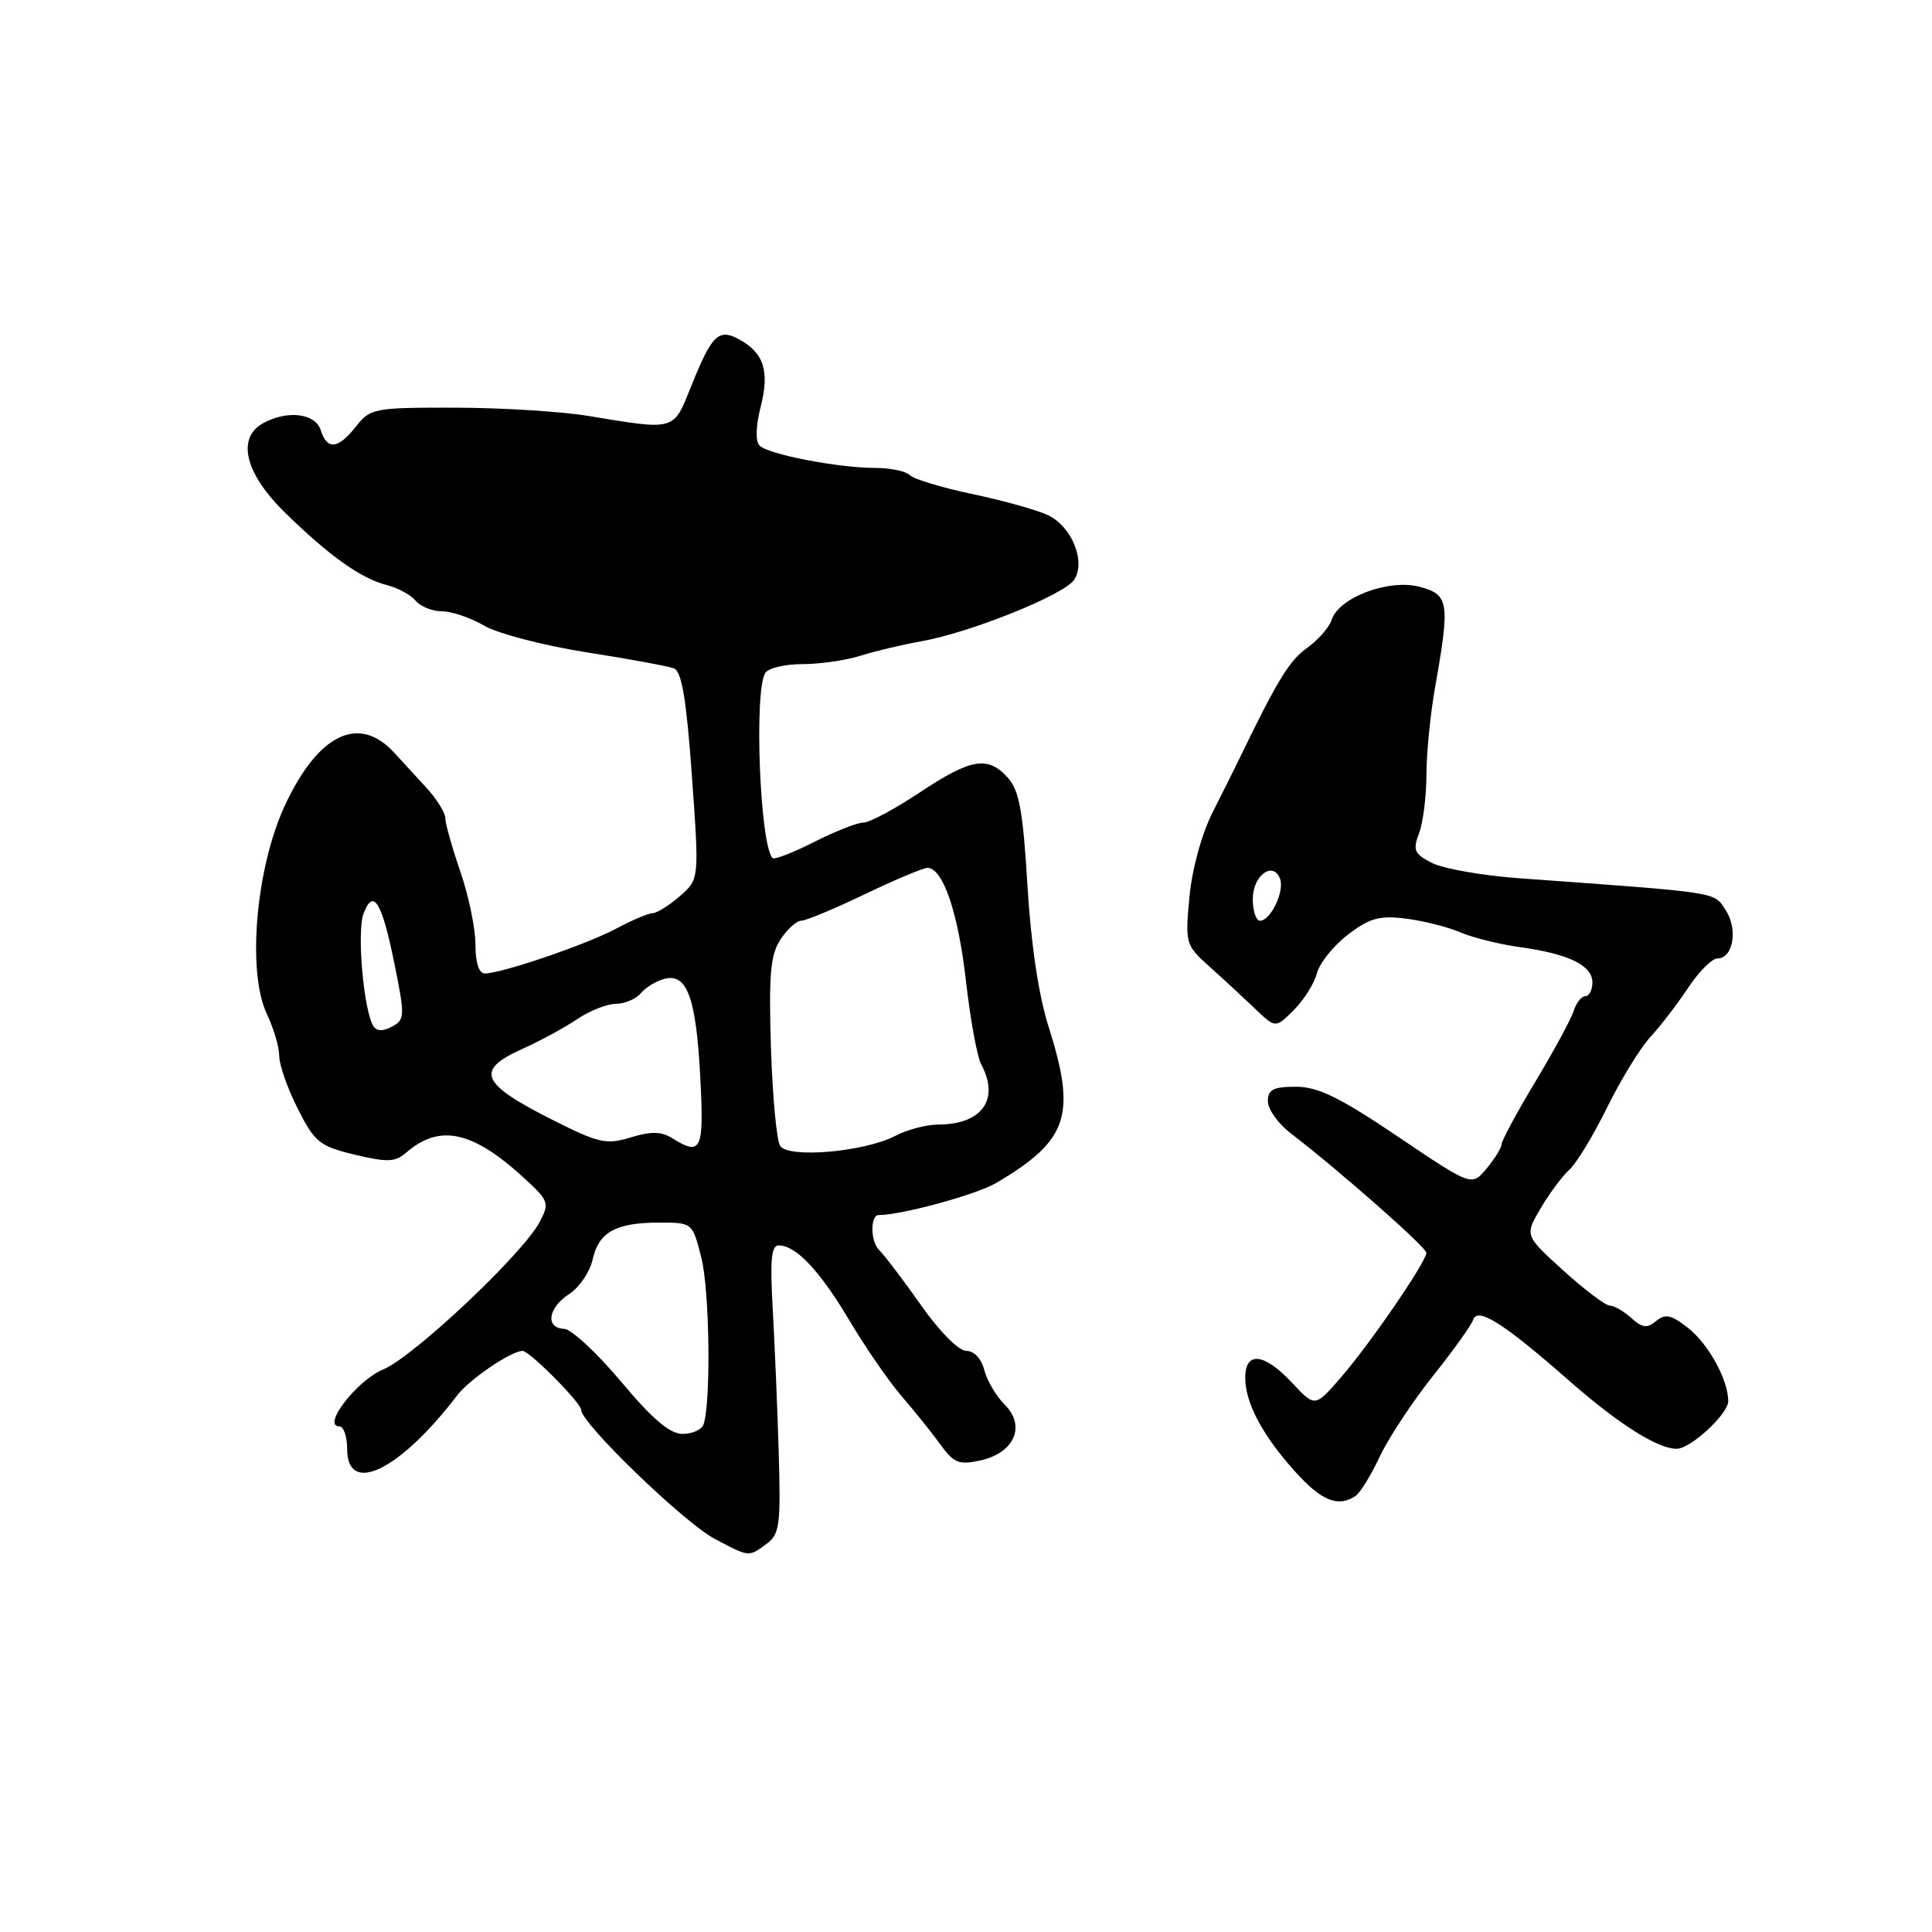 <?xml version="1.0" encoding="UTF-8" standalone="no"?>
<!DOCTYPE svg PUBLIC "-//W3C//DTD SVG 1.1//EN" "http://www.w3.org/Graphics/SVG/1.1/DTD/svg11.dtd" >
<svg xmlns="http://www.w3.org/2000/svg" xmlns:xlink="http://www.w3.org/1999/xlink" version="1.1" viewBox="0 0 256 256">
 <g >
 <path fill="currentColor"
d=" M 101.56 204.58 C 103.31 203.30 103.47 202.10 103.18 192.33 C 103.00 186.37 102.64 177.79 102.38 173.25 C 102.02 166.91 102.21 165.01 103.20 165.02 C 105.52 165.06 108.63 168.38 112.57 175.00 C 114.69 178.57 117.80 183.07 119.47 185.00 C 121.14 186.93 123.44 189.79 124.58 191.37 C 126.38 193.87 127.07 194.14 129.89 193.52 C 134.40 192.53 135.97 188.97 133.14 186.14 C 131.99 184.99 130.77 182.91 130.42 181.53 C 130.04 180.03 129.07 179.00 128.04 179.00 C 127.04 179.00 124.50 176.44 122.10 173.03 C 119.79 169.74 117.25 166.40 116.46 165.60 C 115.33 164.48 115.31 161.00 116.42 161.00 C 119.47 161.00 129.40 158.29 132.00 156.75 C 141.57 151.09 142.67 147.81 138.93 136.00 C 137.62 131.89 136.60 125.01 136.14 117.31 C 135.56 107.50 135.05 104.72 133.55 103.06 C 130.89 100.11 128.69 100.48 121.88 105.00 C 118.57 107.20 115.20 109.00 114.40 109.00 C 113.59 109.00 110.65 110.16 107.87 111.57 C 105.08 112.98 102.61 113.94 102.37 113.70 C 100.70 112.03 99.89 91.61 101.40 89.17 C 101.79 88.53 104.01 88.00 106.32 88.00 C 108.62 88.00 112.09 87.50 114.01 86.89 C 115.93 86.28 119.53 85.43 122.00 84.99 C 128.51 83.85 141.10 78.79 142.35 76.80 C 143.89 74.36 142.02 69.78 138.88 68.27 C 137.46 67.59 132.98 66.34 128.92 65.48 C 124.85 64.63 121.09 63.49 120.56 62.96 C 120.03 62.43 117.95 62.00 115.94 62.00 C 111.09 62.00 101.81 60.21 100.65 59.05 C 100.08 58.48 100.14 56.47 100.80 53.88 C 102.00 49.15 101.21 46.72 97.87 44.93 C 95.20 43.50 94.31 44.39 91.58 51.19 C 89.19 57.14 89.58 57.03 78.00 55.12 C 74.42 54.52 66.47 54.03 60.32 54.02 C 49.58 54.00 49.07 54.10 47.18 56.50 C 44.80 59.52 43.35 59.68 42.50 57.00 C 41.80 54.78 38.15 54.31 34.93 56.04 C 31.30 57.98 32.43 62.71 37.75 67.91 C 43.67 73.70 47.85 76.67 51.27 77.53 C 52.73 77.90 54.44 78.83 55.08 79.60 C 55.72 80.37 57.29 81.00 58.57 81.00 C 59.84 81.00 62.37 81.86 64.19 82.92 C 66.01 83.97 72.09 85.55 77.70 86.43 C 83.31 87.31 88.53 88.27 89.30 88.56 C 90.33 88.96 90.96 92.68 91.68 102.80 C 92.66 116.50 92.66 116.50 90.08 118.75 C 88.66 119.98 87.04 120.99 86.49 121.00 C 85.93 121.00 83.74 121.93 81.62 123.06 C 77.72 125.15 66.55 128.96 64.25 128.99 C 63.46 129.00 63.00 127.57 63.00 125.16 C 63.00 123.04 62.10 118.70 61.00 115.50 C 59.90 112.30 59.00 109.10 59.00 108.39 C 59.00 107.68 57.84 105.83 56.43 104.30 C 55.02 102.76 53.12 100.70 52.22 99.72 C 47.56 94.65 42.19 97.23 37.78 106.66 C 33.91 114.93 32.70 128.75 35.36 134.35 C 36.26 136.25 37.00 138.76 37.00 139.93 C 37.00 141.11 38.11 144.25 39.46 146.92 C 41.71 151.37 42.36 151.89 47.01 153.00 C 51.30 154.03 52.36 153.99 53.80 152.75 C 58.29 148.84 62.70 149.84 69.70 156.33 C 72.70 159.11 72.81 159.46 71.52 161.90 C 69.28 166.14 54.80 179.79 50.77 181.46 C 47.28 182.91 42.59 189.00 44.97 189.00 C 45.54 189.00 46.00 190.35 46.00 192.00 C 46.00 198.25 52.98 194.85 60.58 184.89 C 62.20 182.76 67.75 179.00 69.25 179.00 C 70.16 179.00 77.00 185.89 77.00 186.81 C 77.00 188.58 90.66 201.77 94.69 203.90 C 99.33 206.35 99.17 206.33 101.56 204.58 Z  M 179.61 198.23 C 180.22 197.83 181.67 195.47 182.83 193.00 C 183.99 190.53 187.16 185.73 189.86 182.34 C 192.56 178.96 194.97 175.59 195.21 174.86 C 195.79 173.14 199.29 175.37 208.00 183.02 C 214.49 188.72 219.75 192.03 222.20 191.97 C 224.07 191.92 229.00 187.35 229.00 185.66 C 229.00 182.85 226.39 178.10 223.69 175.97 C 221.45 174.21 220.66 174.04 219.45 175.04 C 218.25 176.04 217.61 175.96 216.15 174.64 C 215.16 173.74 213.88 173.00 213.31 173.00 C 212.74 173.00 209.97 170.91 207.15 168.35 C 202.02 163.70 202.02 163.70 204.15 160.10 C 205.31 158.12 207.03 155.82 207.96 154.98 C 208.89 154.15 211.14 150.43 212.96 146.73 C 214.79 143.02 217.37 138.81 218.71 137.37 C 220.05 135.93 222.29 133.00 223.70 130.87 C 225.11 128.74 226.85 127.00 227.57 127.00 C 229.66 127.00 230.32 123.13 228.66 120.60 C 227.05 118.14 228.19 118.32 201.25 116.37 C 196.44 116.02 191.28 115.11 189.78 114.36 C 187.39 113.15 187.18 112.66 188.03 110.42 C 188.56 109.02 189.00 105.54 189.01 102.68 C 189.01 99.83 189.53 94.58 190.17 91.00 C 192.15 79.79 192.00 78.78 188.08 77.75 C 184.01 76.68 177.40 79.17 176.46 82.12 C 176.14 83.12 174.65 84.82 173.15 85.89 C 170.81 87.56 169.22 90.19 163.96 101.07 C 163.55 101.94 162.08 104.86 160.71 107.57 C 159.24 110.48 157.96 115.10 157.61 118.83 C 157.03 125.03 157.09 125.23 160.26 128.08 C 162.04 129.67 164.74 132.17 166.26 133.62 C 169.01 136.26 169.01 136.26 171.43 133.84 C 172.77 132.51 174.15 130.31 174.50 128.96 C 174.85 127.61 176.70 125.31 178.60 123.85 C 181.48 121.65 182.78 121.29 186.28 121.72 C 188.60 122.01 191.85 122.83 193.50 123.54 C 195.15 124.25 198.70 125.13 201.38 125.50 C 207.83 126.38 211.00 127.91 211.00 130.16 C 211.00 131.17 210.58 132.00 210.07 132.00 C 209.55 132.00 208.85 132.89 208.51 133.97 C 208.17 135.05 205.89 139.26 203.44 143.33 C 201.00 147.39 198.99 151.12 198.97 151.61 C 198.95 152.10 198.05 153.56 196.97 154.85 C 195.01 157.20 195.01 157.20 185.22 150.60 C 177.52 145.41 174.64 144.00 171.72 144.00 C 168.72 144.00 168.00 144.37 168.00 145.92 C 168.00 146.98 169.36 148.89 171.03 150.17 C 177.55 155.18 189.00 165.27 189.00 166.00 C 189.00 167.18 181.58 178.01 177.70 182.49 C 174.25 186.48 174.25 186.48 171.22 183.24 C 167.52 179.27 165.00 179.00 165.00 182.55 C 165.00 185.91 167.30 190.22 171.67 195.06 C 175.12 198.88 177.31 199.76 179.61 198.23 Z  M 82.30 183.08 C 79.11 179.27 75.71 176.12 74.75 176.08 C 72.21 175.96 72.61 173.30 75.44 171.45 C 76.78 170.57 78.16 168.53 78.52 166.92 C 79.32 163.27 81.60 162.00 87.32 162.00 C 91.76 162.00 91.76 162.00 92.94 166.69 C 94.03 171.02 94.22 185.87 93.22 188.75 C 92.98 189.44 91.73 190.00 90.44 190.00 C 88.76 190.00 86.44 188.03 82.30 183.08 Z  M 103.37 151.83 C 102.90 151.10 102.36 145.21 102.15 138.74 C 101.86 129.11 102.08 126.52 103.42 124.49 C 104.31 123.12 105.55 122.00 106.17 122.00 C 106.79 122.00 110.56 120.42 114.57 118.50 C 118.57 116.58 122.32 115.00 122.90 115.00 C 124.95 115.00 126.97 120.95 128.00 130.02 C 128.57 135.08 129.48 140.04 130.02 141.04 C 132.50 145.68 130.13 148.99 124.32 149.01 C 122.77 149.01 120.22 149.68 118.65 150.50 C 114.54 152.64 104.45 153.52 103.37 151.83 Z  M 73.35 148.46 C 63.63 143.57 62.88 141.84 69.25 138.97 C 71.59 137.92 74.85 136.15 76.50 135.03 C 78.15 133.92 80.46 133.01 81.63 133.01 C 82.80 133.00 84.27 132.37 84.91 131.61 C 85.55 130.84 86.96 129.98 88.05 129.70 C 91.04 128.92 92.24 132.21 92.79 142.72 C 93.30 152.44 92.94 153.23 89.06 150.81 C 87.64 149.92 86.26 149.89 83.58 150.71 C 80.36 151.70 79.35 151.48 73.35 148.46 Z  M 49.47 135.95 C 48.18 133.86 47.27 123.46 48.16 121.09 C 49.47 117.61 50.59 119.42 52.28 127.78 C 53.67 134.64 53.65 135.12 51.94 136.03 C 50.73 136.68 49.90 136.65 49.47 135.95 Z  M 166.00 119.11 C 166.00 116.01 168.69 114.03 169.61 116.44 C 170.24 118.08 168.37 122.00 166.96 122.00 C 166.43 122.00 166.00 120.70 166.00 119.11 Z "/>
</g>
</svg>
